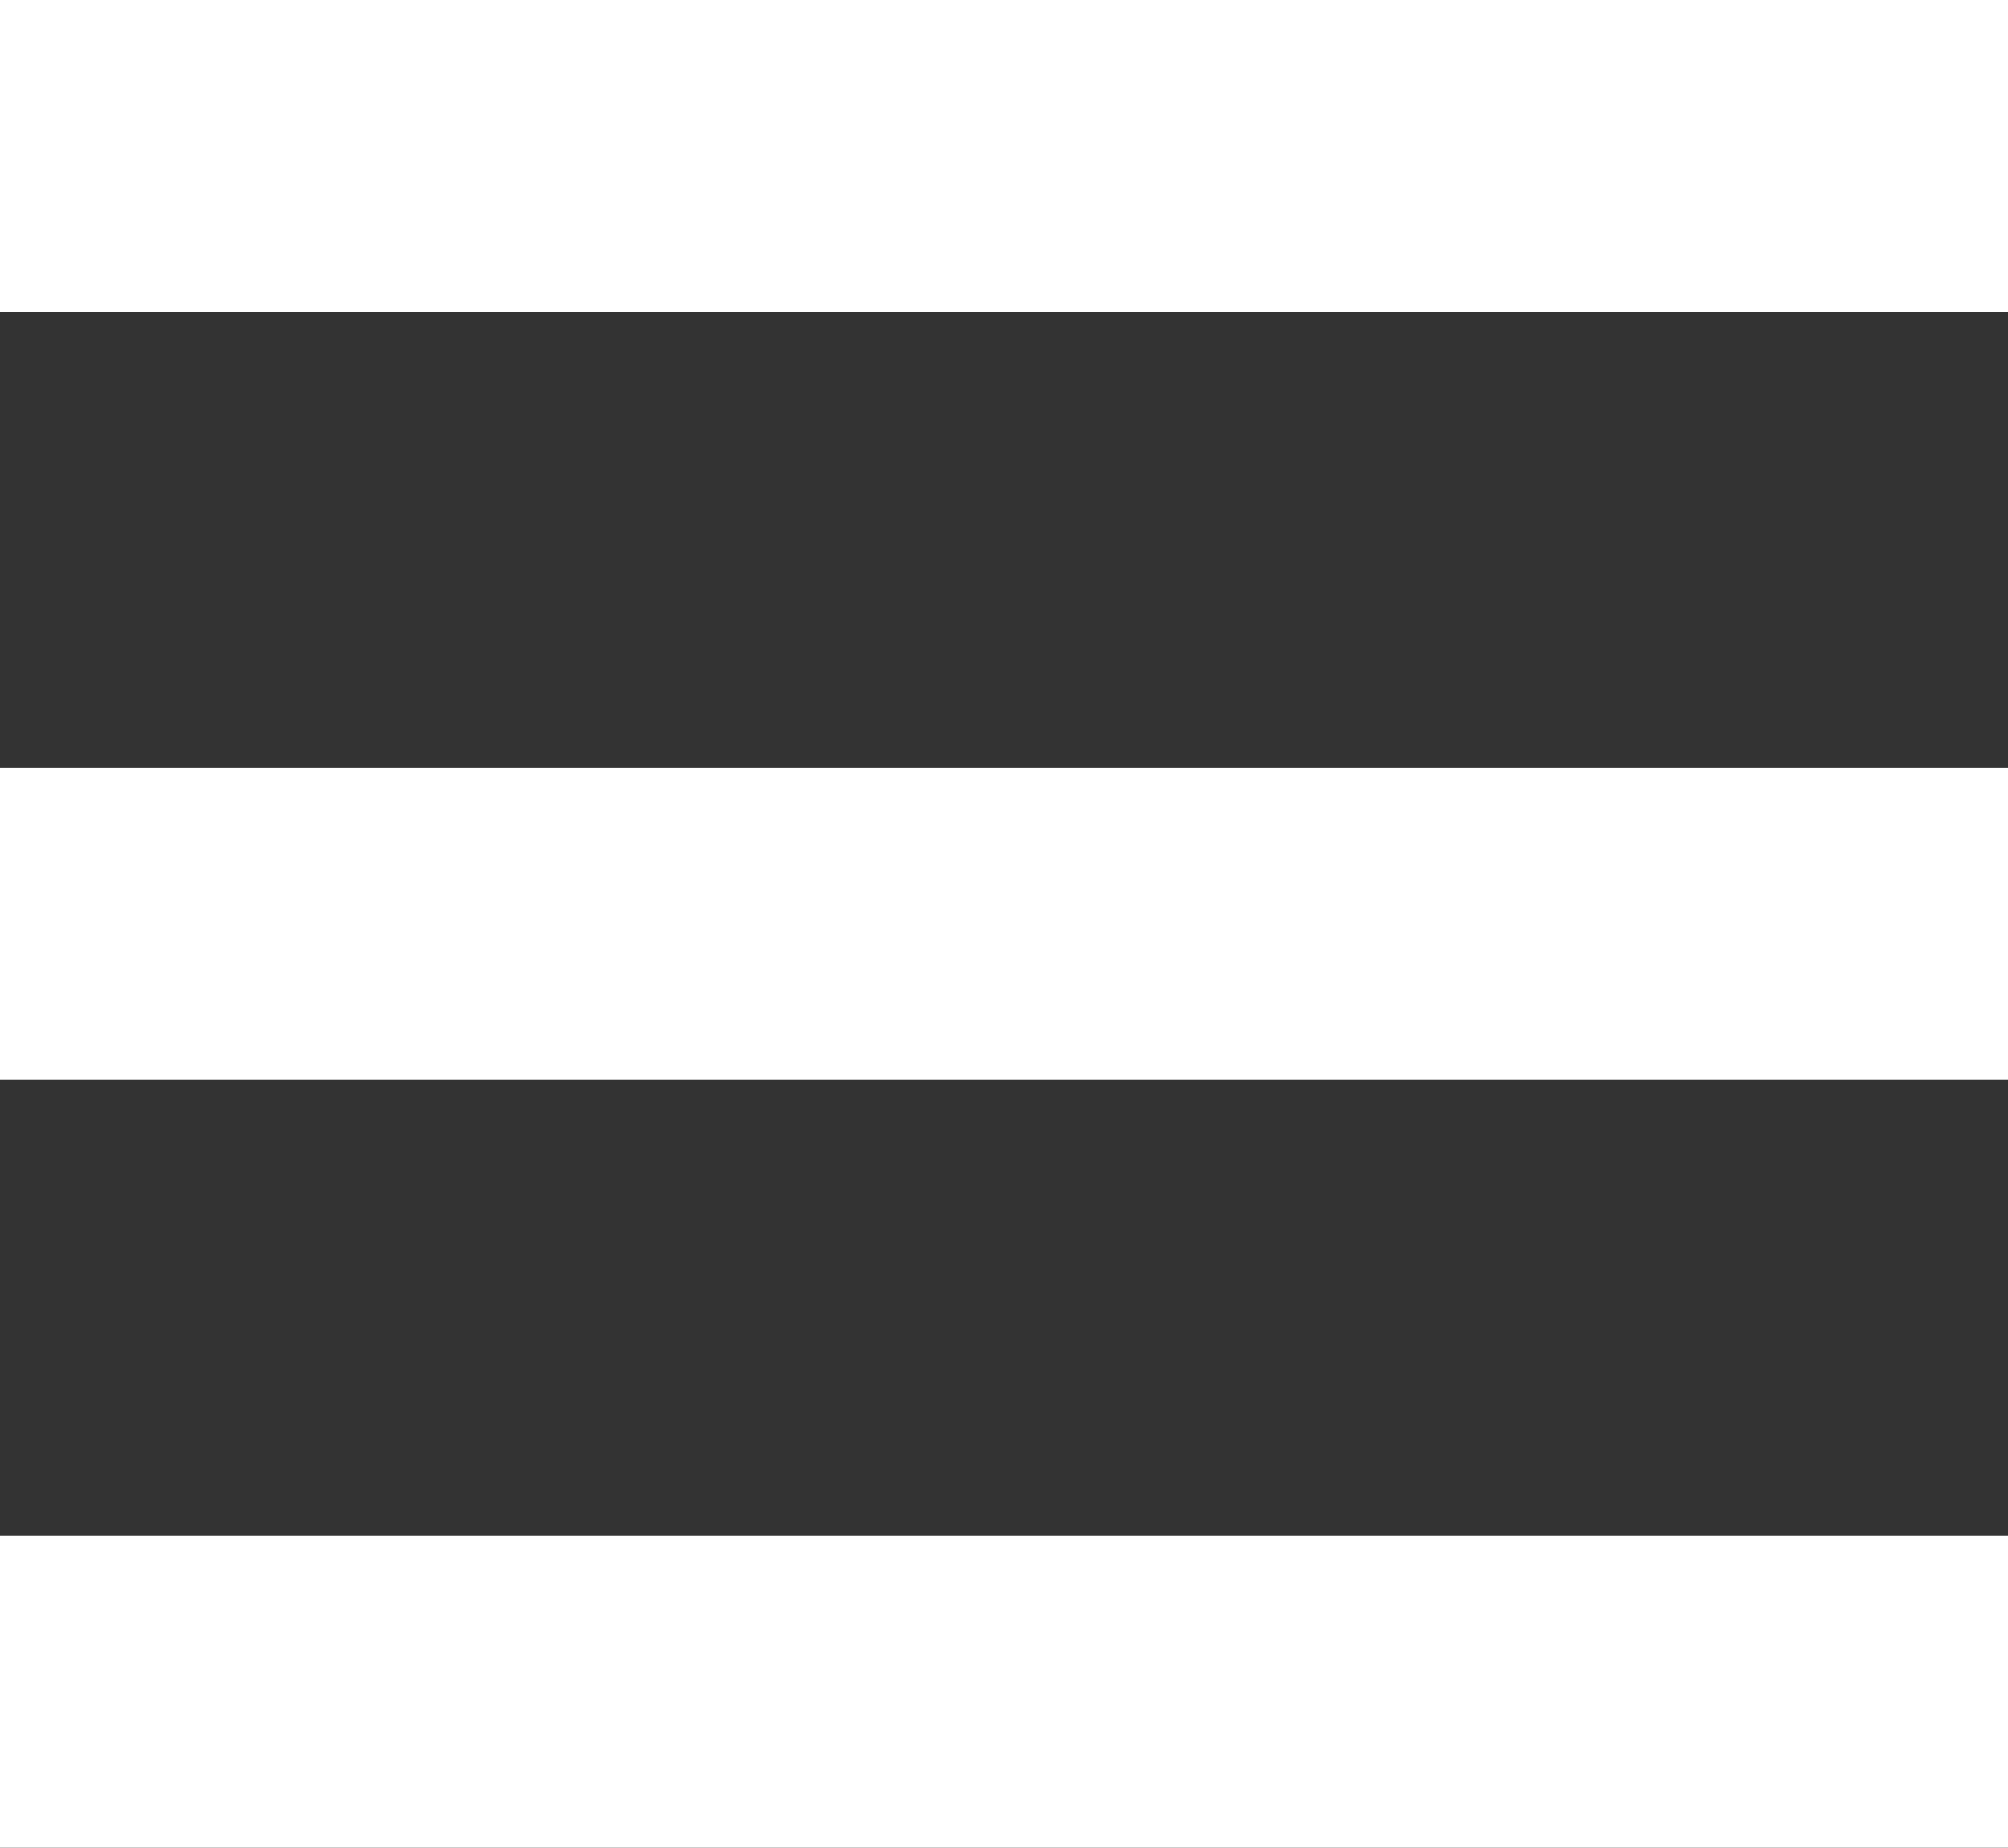 <svg xmlns="http://www.w3.org/2000/svg" viewBox="0 0 38.577 35.5">
  <rect x="0" y="0" width="38.577" height="35.5" fill="#333333" stroke="none"/>
  <defs>
    <style>
      .cls-1 {
        fill: none;
        stroke: #fff;
        stroke-width: 6px;
      }
    </style>
  </defs>
  <g id="menu" transform="translate(-320 -22)">
    <line id="線_3" data-name="線 3" class="cls-1" x2="38.577" transform="translate(320 25)"/>
    <line id="線_4" data-name="線 4" class="cls-1" x2="38.577" transform="translate(320 39.75)"/>
    <line id="線_5" data-name="線 5" class="cls-1" x2="38.577" transform="translate(320 54.5)"/>
  </g>
</svg>
